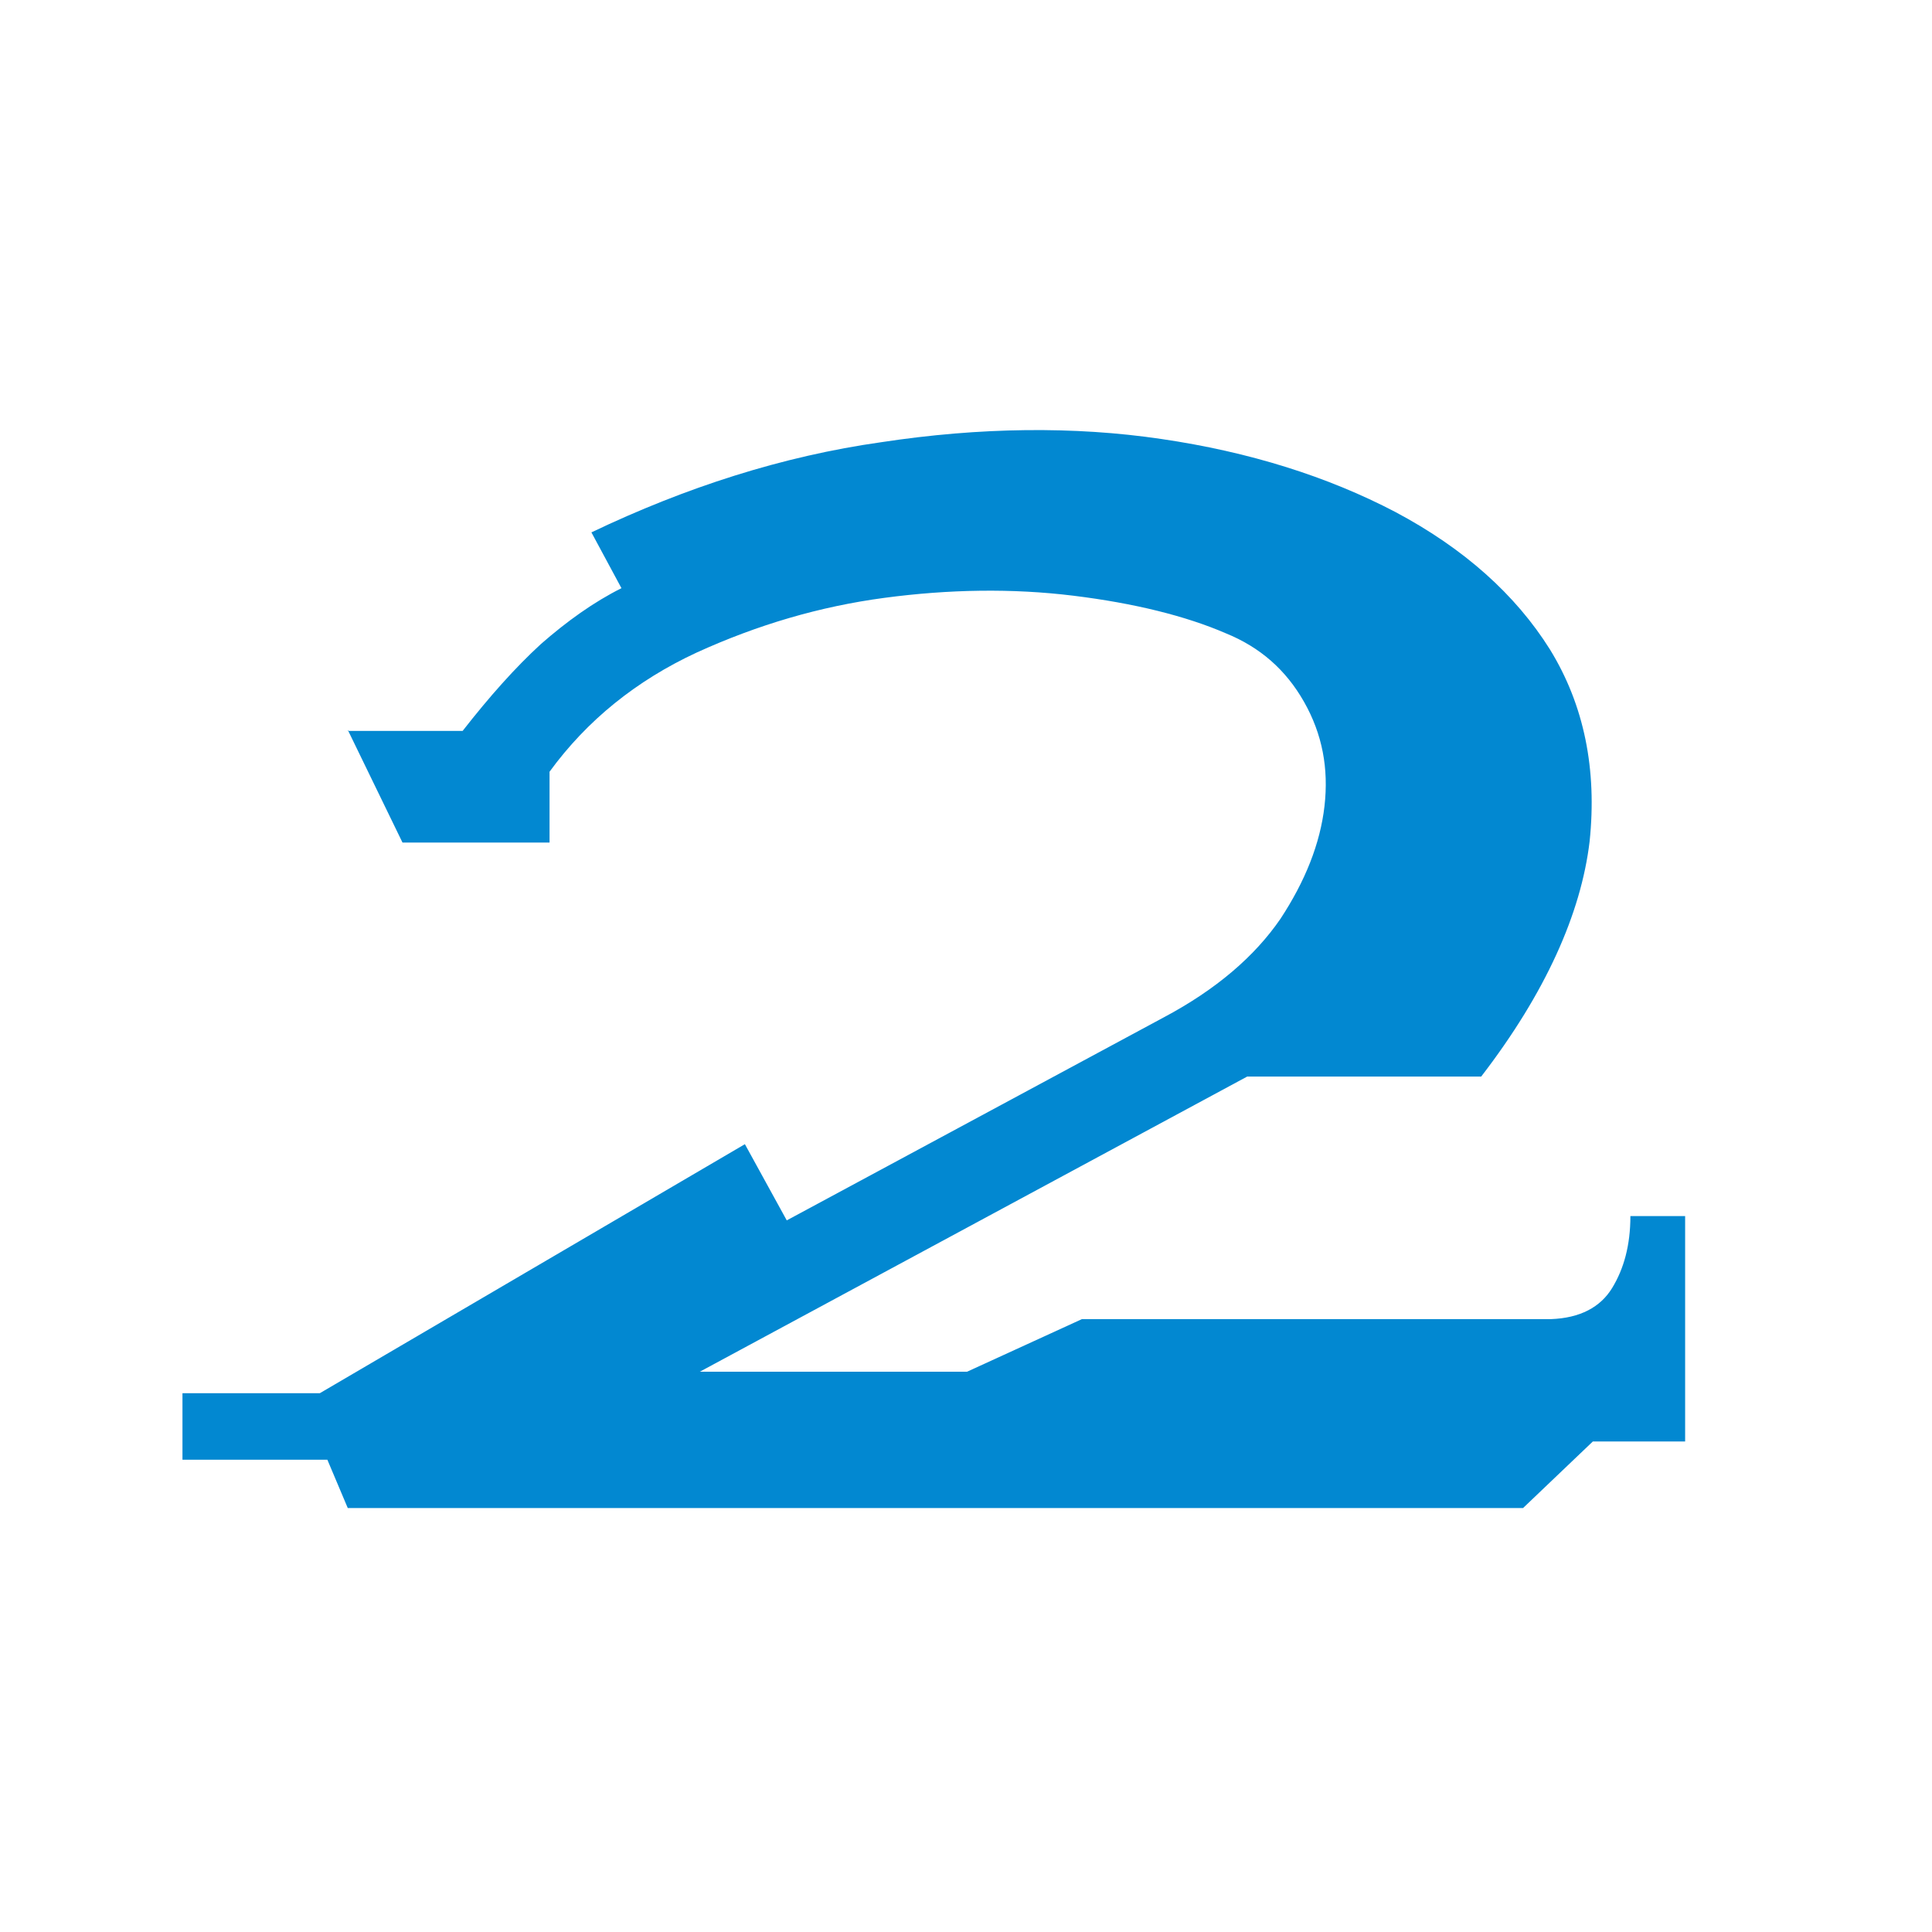 <?xml version="1.0" encoding="UTF-8"?>
<svg id="Layer_2" data-name="Layer 2" xmlns="http://www.w3.org/2000/svg" viewBox="0 0 18 18">
  <defs>
    <style>
      .cls-1 {
        fill: #0288d1;
      }

      .cls-2 {
        fill: none;
      }
    </style>
  </defs>
  <g id="Layer_4" data-name="Layer 4">
    <g id="h2">
      <path class="cls-1" d="m3.24,6.81h1.07c.25-.32.49-.59.73-.81.24-.21.49-.39.75-.52l-.28-.52c.88-.42,1.78-.71,2.7-.84.92-.14,1.8-.15,2.61-.03.82.12,1.55.35,2.18.68.64.34,1.12.77,1.44,1.28.32.52.44,1.12.37,1.79-.08.67-.41,1.41-1.01,2.19h-2.18l-5.1,2.75h2.49l1.07-.49h4.37c.27-.01.46-.11.57-.29.11-.18.17-.4.17-.67h.51v2.1h-.86l-.65.62H3.24l-.19-.45h-1.35v-.62h1.28l3.96-2.32.39.71,3.51-1.89c.49-.26.85-.57,1.09-.92.23-.35.37-.7.41-1.05.04-.35-.02-.67-.19-.97s-.41-.51-.73-.64c-.37-.16-.85-.28-1.42-.35-.57-.07-1.16-.06-1.76.02-.6.08-1.18.25-1.75.51-.56.26-1.02.63-1.37,1.11v.66h-1.37l-.51-1.05Z"/>
      <rect class="cls-2" width="18" height="18"/>
      <rect class="cls-2" x="2" y="2" width="14" height="14"/>
    </g>
  </g>
</svg>